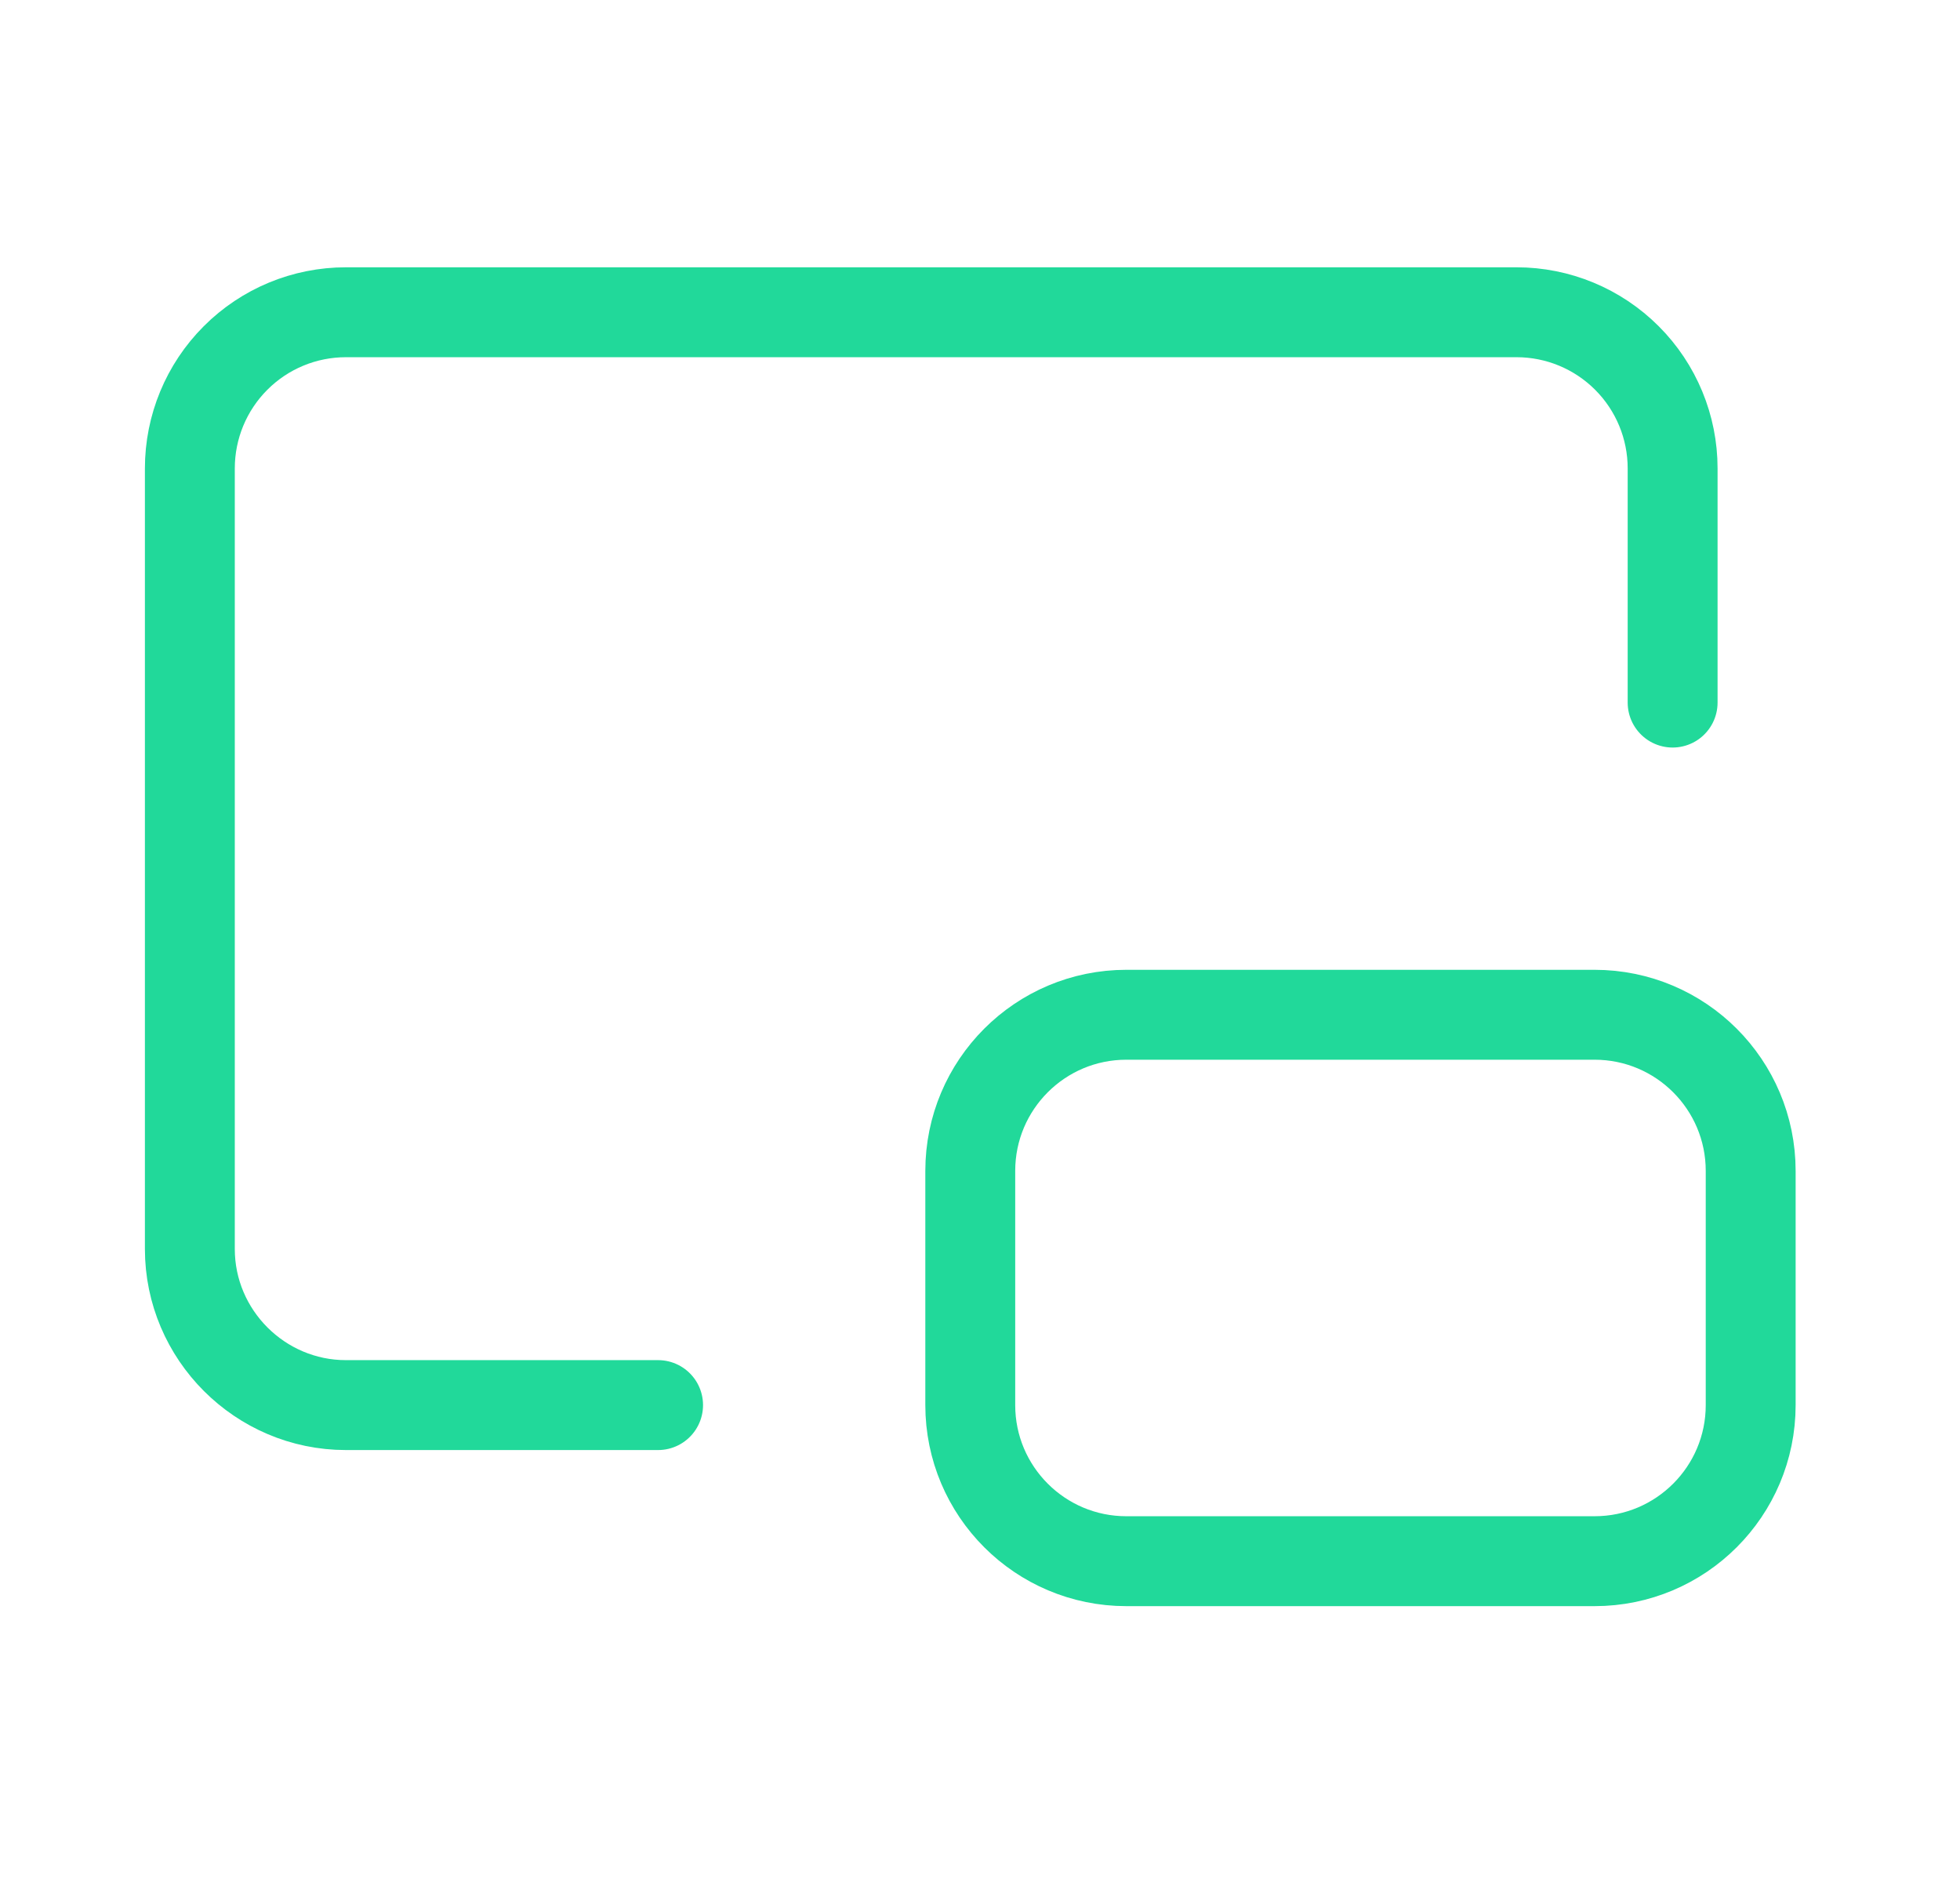 <svg width="29" height="28" viewBox="0 0 29 28" fill="none" xmlns="http://www.w3.org/2000/svg">
<path d="M24.748 10.393V6.929C24.748 6.316 24.505 5.729 24.072 5.296C23.638 4.862 23.051 4.619 22.439 4.619H5.118C4.505 4.619 3.918 4.862 3.485 5.296C3.052 5.729 2.809 6.316 2.809 6.929V18.476C2.809 19.746 3.848 20.785 5.118 20.785H9.737M16.665 15.011H23.593C24.869 15.011 25.903 16.045 25.903 17.321V20.785C25.903 22.06 24.869 23.094 23.593 23.094H16.665C15.39 23.094 14.356 22.06 14.356 20.785V17.321C14.356 16.045 15.39 15.011 16.665 15.011Z" stroke="#21D99A" stroke-width="1.33" stroke-linecap="round" stroke-linejoin="round"/>
</svg>
